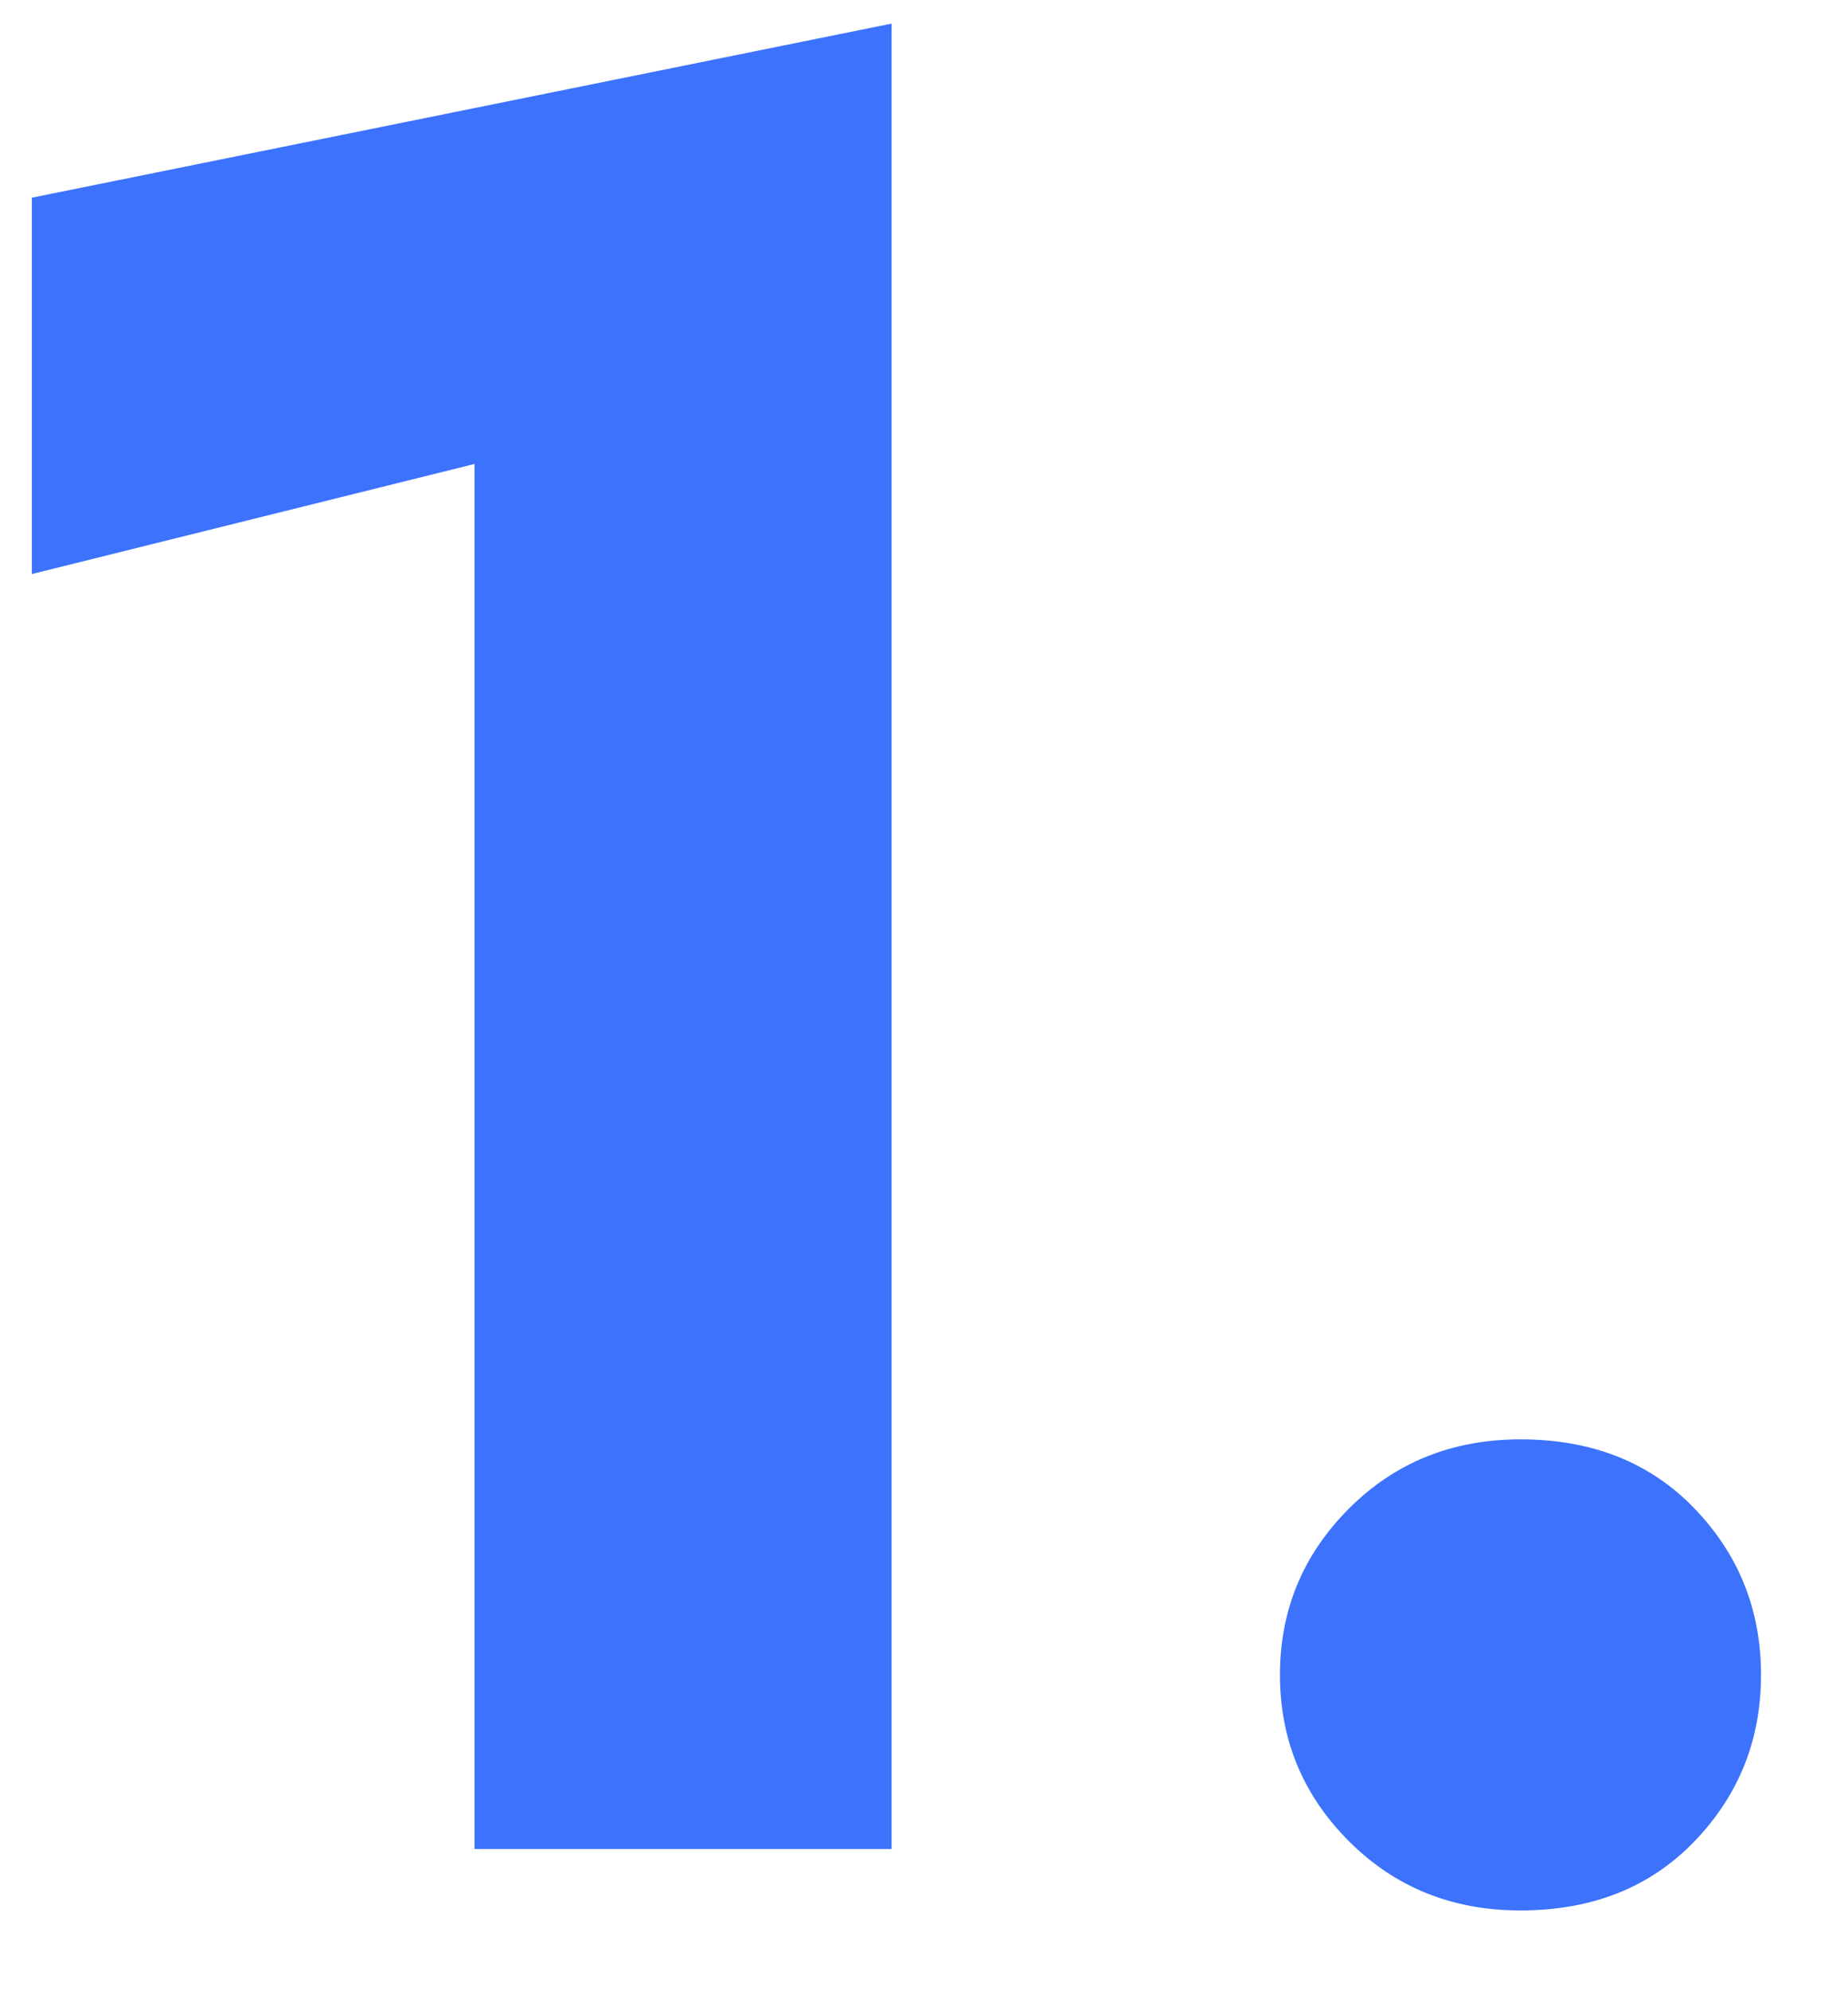 <svg width="13" height="14" viewBox="0 0 13 14" fill="none" xmlns="http://www.w3.org/2000/svg">
<path d="M0.224 4.036L3.338 3.262V13H6.272V0.166L0.224 1.39V4.036ZM9.004 11.776C9.004 12.232 9.166 12.622 9.49 12.946C9.814 13.27 10.216 13.432 10.696 13.432C11.2 13.432 11.608 13.27 11.92 12.946C12.232 12.622 12.388 12.232 12.388 11.776C12.388 11.32 12.232 10.93 11.92 10.606C11.608 10.282 11.2 10.12 10.696 10.12C10.216 10.12 9.814 10.282 9.49 10.606C9.166 10.93 9.004 11.32 9.004 11.776Z" fill="#3C72FC"/>
</svg>
